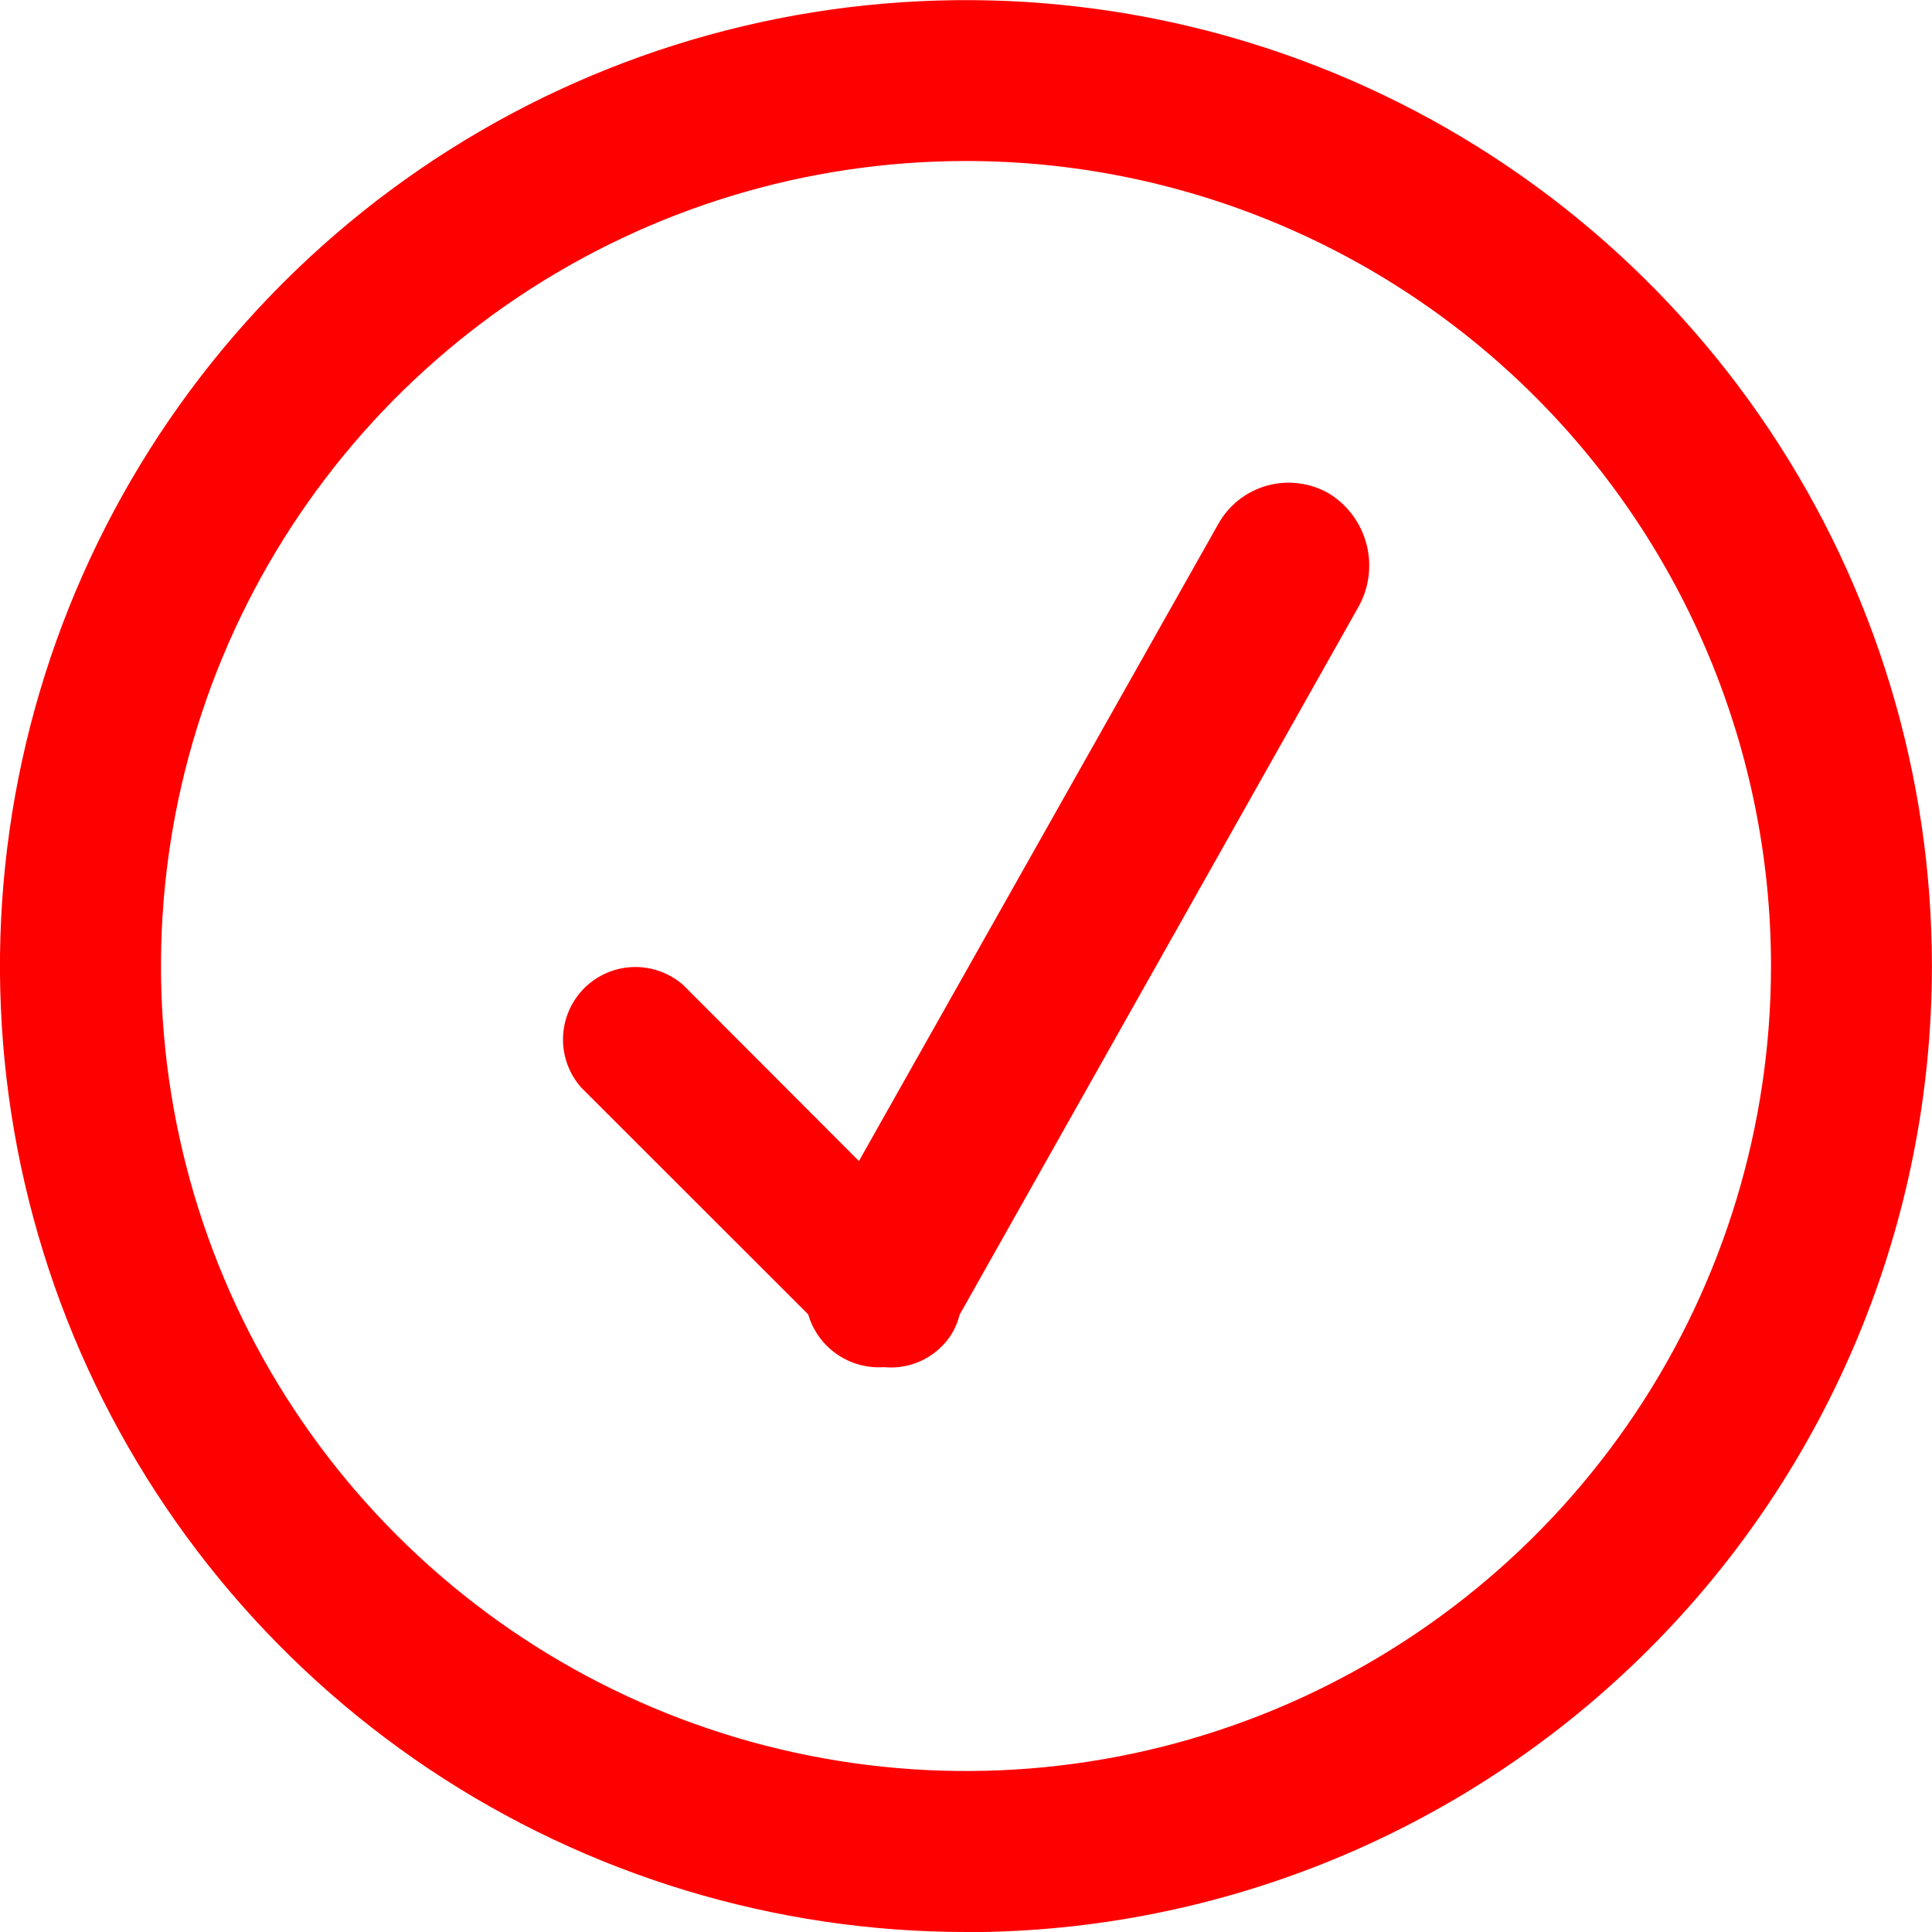 <svg fill="none" height="24" viewBox="0 0 24 24" width="24" xmlns="http://www.w3.org/2000/svg" xmlns:xlink="http://www.w3.org/1999/xlink"><clipPath id="a"><path d="m0 0h24v24h-24z"/></clipPath><g clip-path="url(#a)"><path clip-rule="evenodd" d="m12 24c-2.373 0-4.693-.704-6.667-2.022-1.973-1.319-3.511-3.193-4.42-5.385-.908-2.193-1.146-4.606-.683-6.933.463-2.328 1.606-4.466 3.284-6.144s3.816-2.821 6.144-3.284 4.741-.225 6.933.683c2.193.908 4.067 2.446 5.386 4.42 1.319 1.973 2.022 4.293 2.022 6.667 0 3.183-1.264 6.235-3.515 8.485-2.251 2.25-5.303 3.515-8.485 3.515zm0-22c-1.978 0-3.911.586-5.556 1.685-1.644 1.099-2.926 2.661-3.683 4.488-.757 1.827-.955 3.838-.569 5.778s1.338 3.722 2.737 5.12c1.399 1.399 3.18 2.351 5.12 2.737 1.94.386 3.95.188 5.778-.569 1.827-.757 3.389-2.039 4.488-3.683s1.685-3.578 1.685-5.556c0-2.652-1.054-5.196-2.929-7.071-1.875-1.875-4.419-2.929-7.071-2.929zm-.08 14.333c-.035.148-.112.284-.22.391-.093.094-.206.166-.331.211s-.258.061-.389.048c-.208.015-.414-.043-.586-.162-.171-.119-.296-.293-.354-.493l-2.82-2.818c-.152-.172-.233-.395-.226-.624.007-.229.101-.447.263-.61.162-.162.38-.256.609-.263s.452.074.624.226l2.18 2.184 4.46-7.907c.064-.117.151-.22.255-.303.105-.083.225-.144.353-.18.129-.036.263-.046.396-.029.133.017.26.06.376.127.232.143.4.371.467.636.067.264.029.545-.107.781z" fill="#f00" fill-rule="evenodd"/></g></svg>